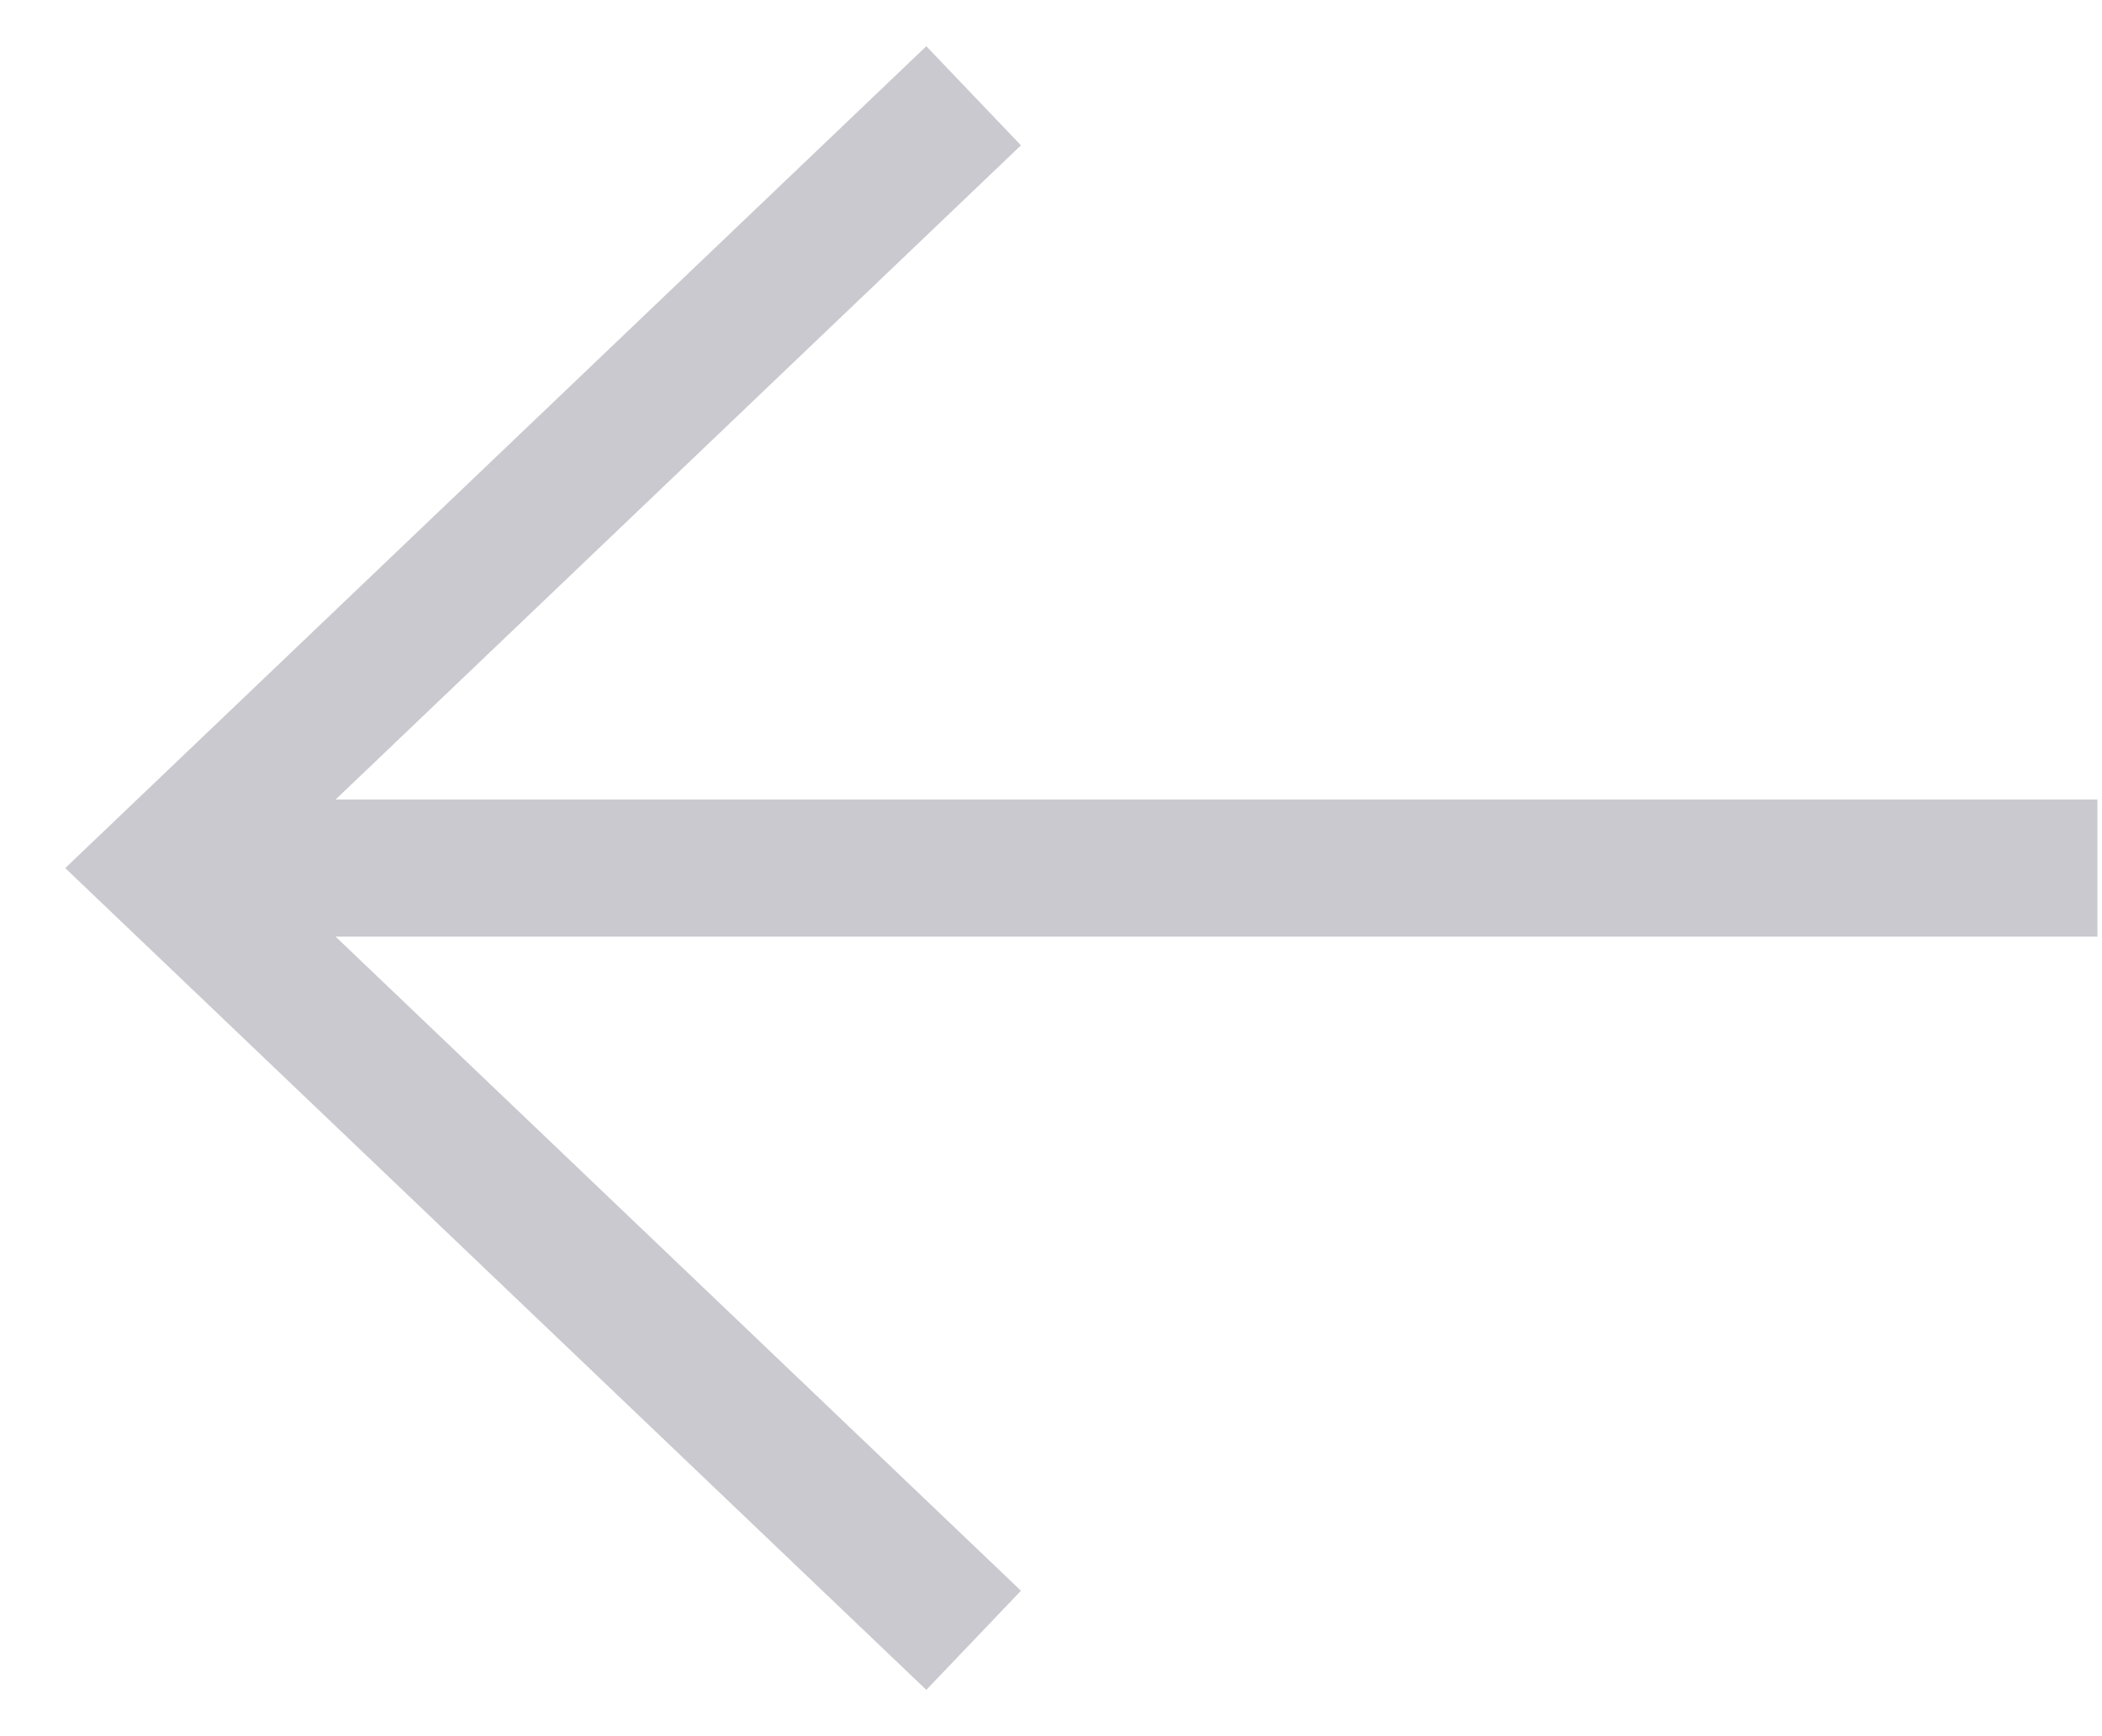 <svg width="23" height="19" viewBox="0 0 23 19" fill="none" xmlns="http://www.w3.org/2000/svg">
<path d="M10.111 17.433L1.8 9.5L10.111 1.566" stroke="#CAC9CF" stroke-width="1.5" stroke-linecap="square"/>
<path d="M2.556 9.5L22.2 9.5" stroke="#CAC9CF" stroke-width="1.5" stroke-linecap="square" stroke-linejoin="round"/>
</svg>
